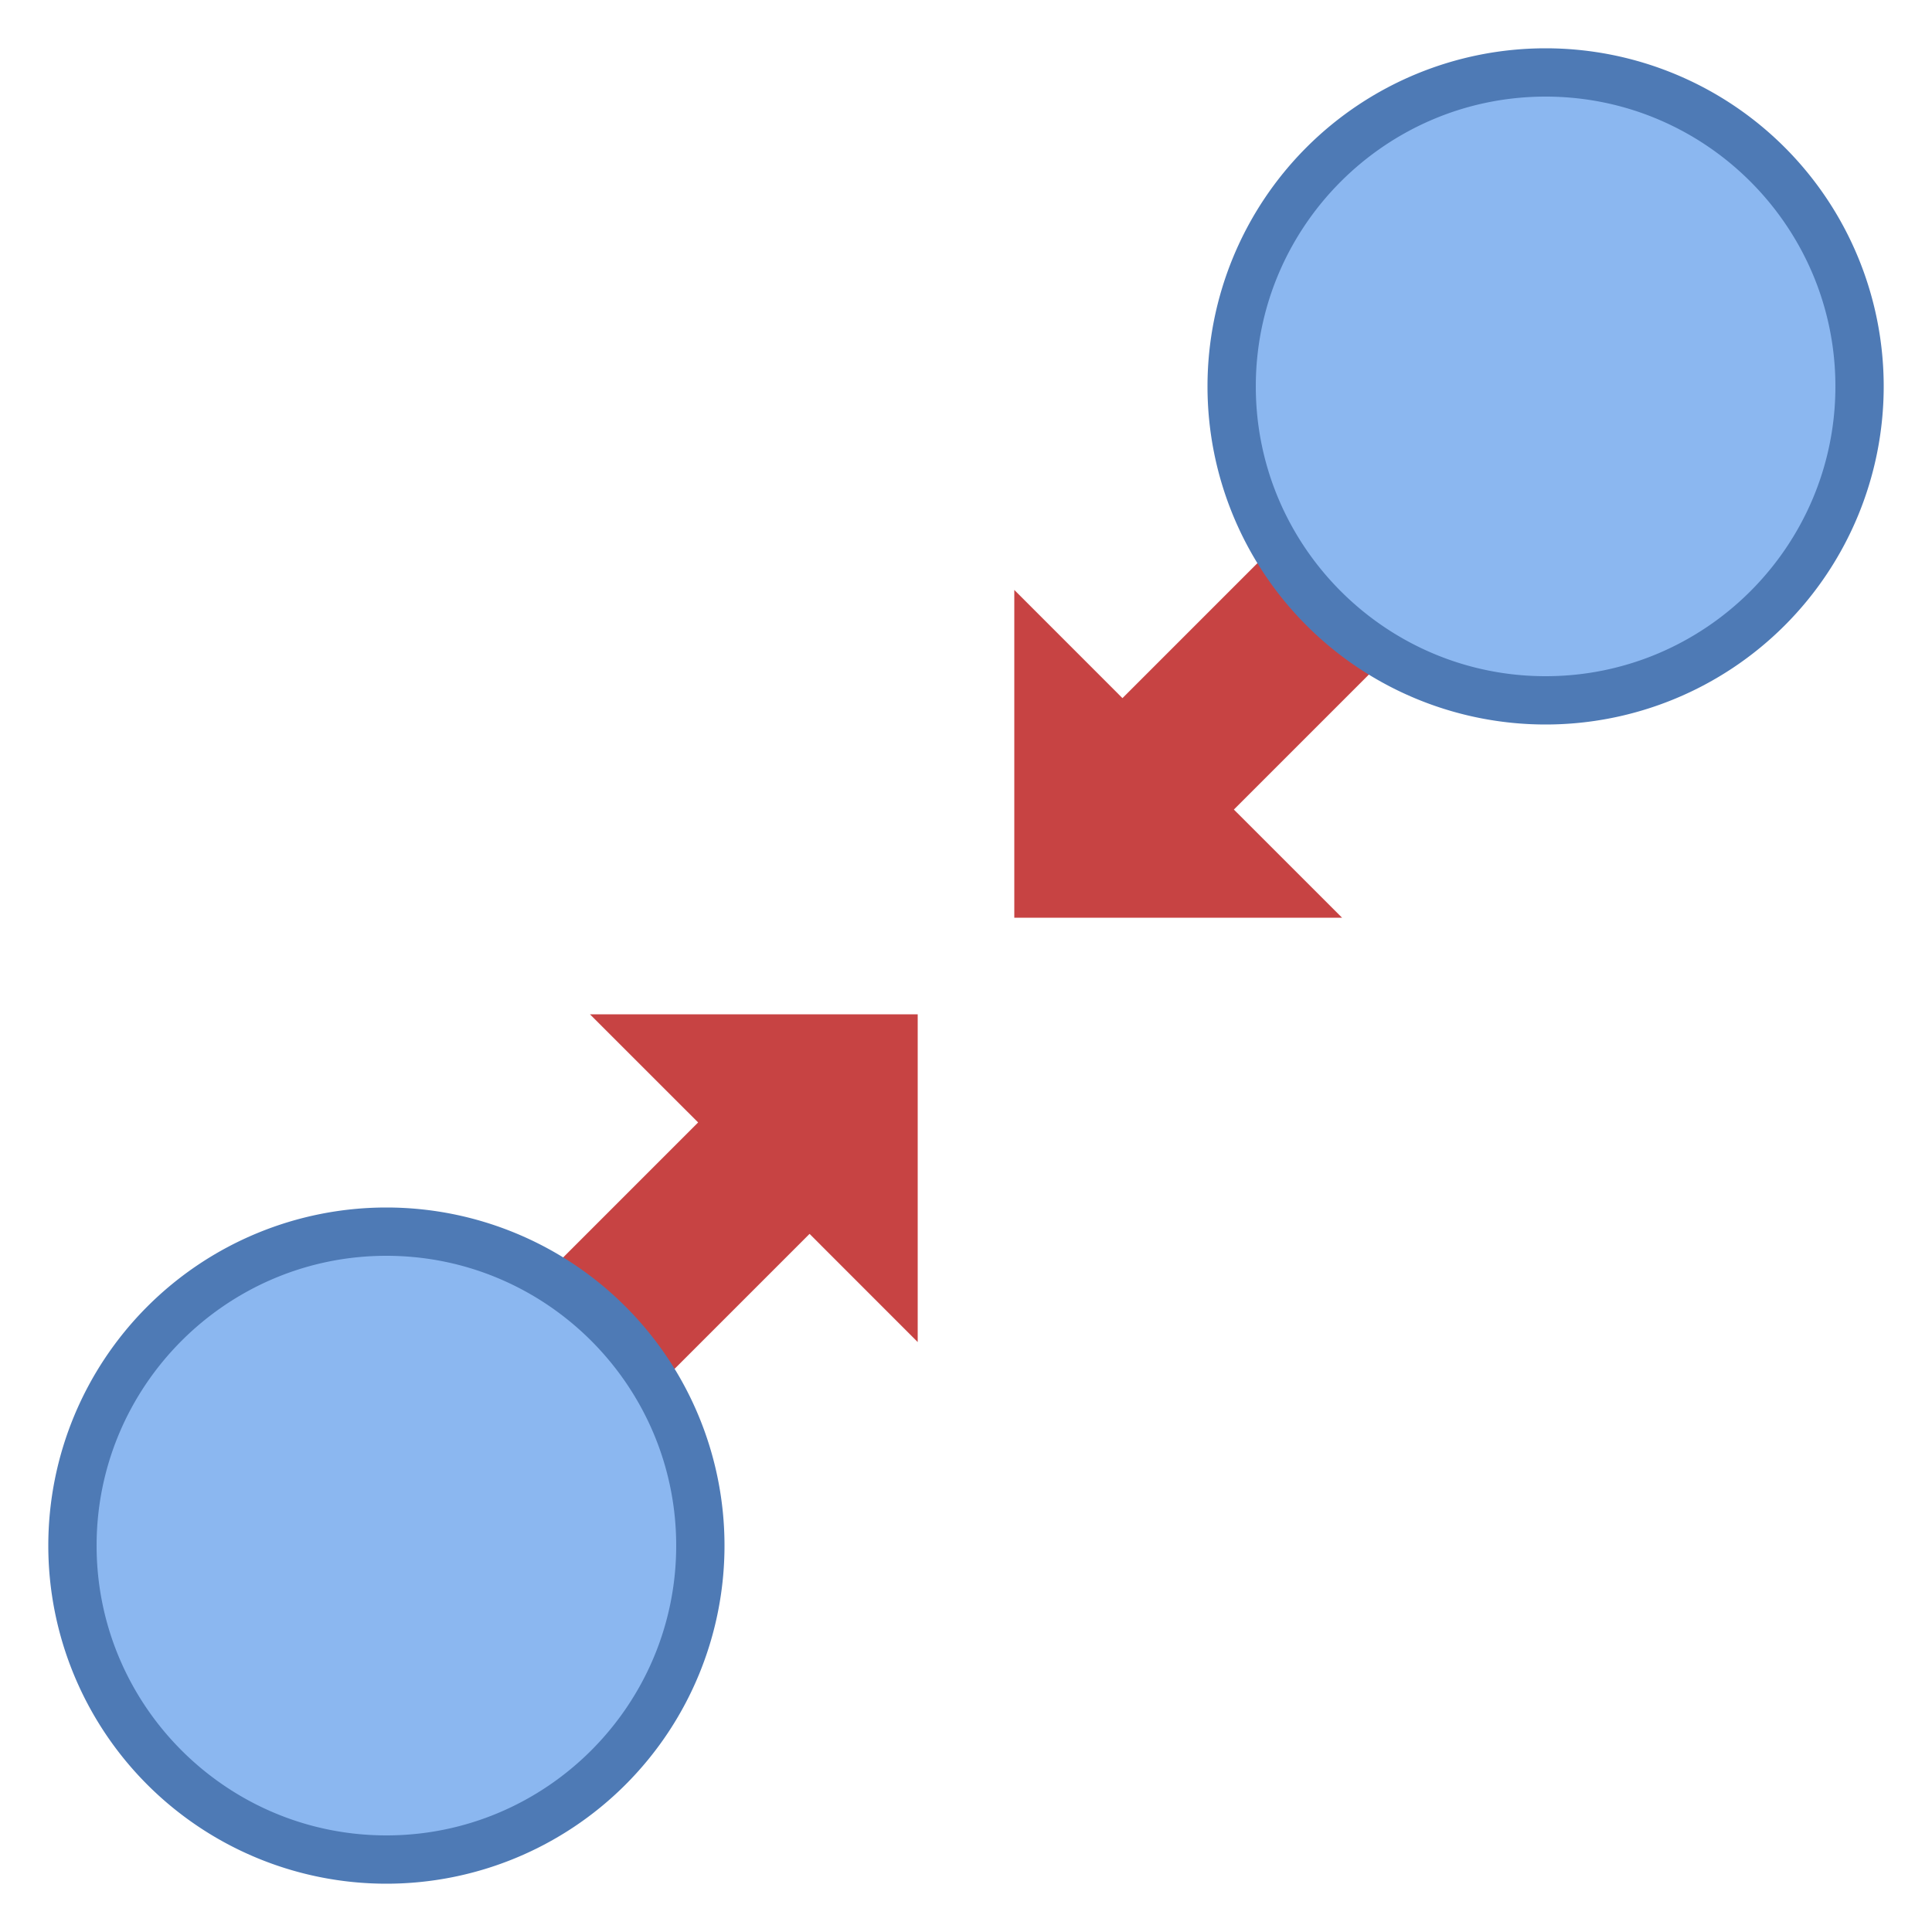 <svg viewBox="0 0 40 40" xmlns="http://www.w3.org/2000/svg"><path fill="#c74343" d="M28.675 13.632l-2.307-2.307-3.129 3.129L21 12.214V19h6.786l-2.24-2.239z"></path><circle cx="32" cy="8" r="6.5" fill="#8bb7f0"></circle><path d="M32 2c3.308 0 6 2.692 6 6s-2.692 6-6 6-6-2.692-6-6 2.692-6 6-6m0-1a7 7 0 100 14 7 7 0 000-14z" fill="#4e7ab5"></path><path fill="#c74343" d="M11.325 26.368l2.307 2.307 3.129-3.129L19 27.786V21h-6.786l2.24 2.239z"></path><g><circle cx="8" cy="32" r="6.5" fill="#8bb7f0"></circle><path d="M8 26c3.308 0 6 2.692 6 6s-2.692 6-6 6-6-2.692-6-6 2.692-6 6-6m0-1a7 7 0 100 14 7 7 0 000-14z" fill="#4e7ab5"></path></g></svg>
